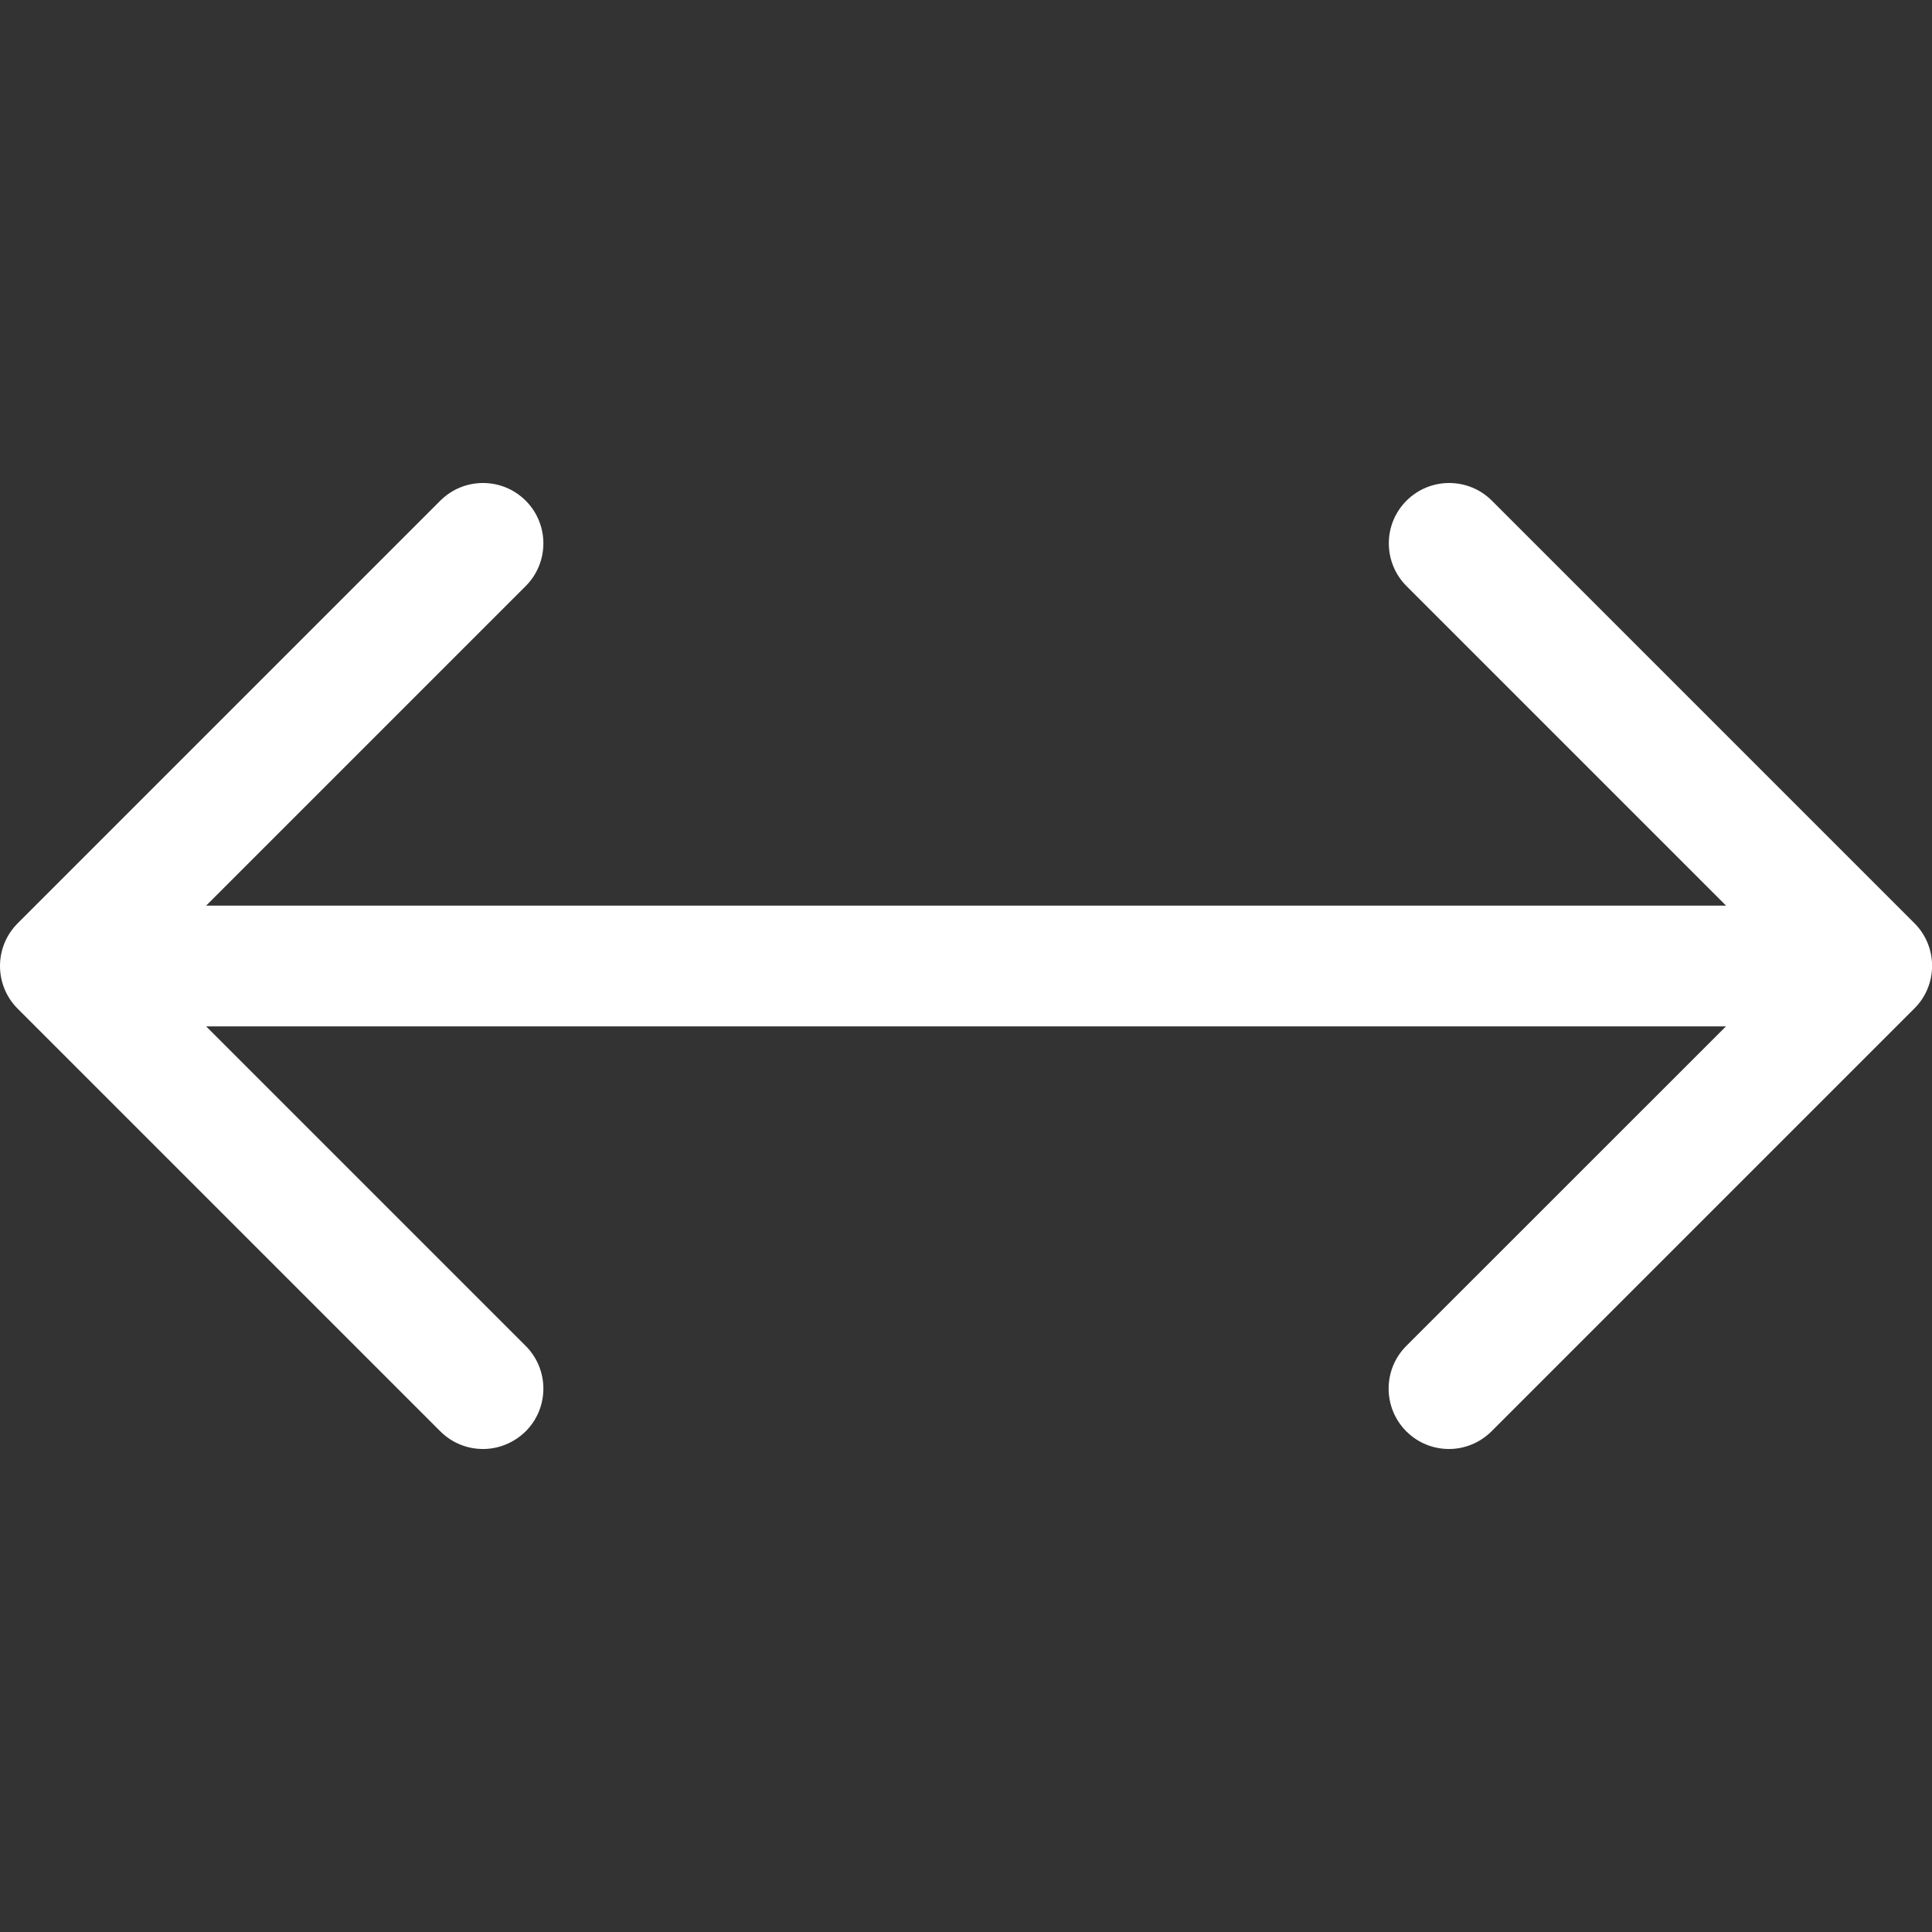 <svg width="20" height="20" viewBox="0 0 20 20" fill="none" xmlns="http://www.w3.org/2000/svg">
<rect x="0" y="0" width="20" height="20" fill="#333333" stroke="none"/>
<g clip-path="url(#clip0_210_2867)">
<path d="M19.816 10.441L15.441 14.816C15.32 14.937 15.16 15 15 15C14.84 15 14.68 14.939 14.558 14.817C14.314 14.573 14.314 14.177 14.558 13.933L17.867 10.625H2.134L5.442 13.933C5.686 14.177 5.686 14.573 5.442 14.817C5.32 14.937 5.16 15 5 15C4.84 15 4.68 14.939 4.558 14.817L0.183 10.442C-0.061 10.198 -0.061 9.802 0.183 9.558L4.558 5.183C4.802 4.939 5.198 4.939 5.442 5.183C5.686 5.427 5.686 5.823 5.442 6.067L2.134 9.375H17.868L14.56 6.067C14.316 5.822 14.316 5.427 14.56 5.183C14.804 4.939 15.2 4.939 15.444 5.183L19.819 9.558C20.062 9.801 20.062 10.199 19.816 10.441Z" fill="white"/>
</g>
<defs>
<clipPath id="clip0_210_2867">
<rect width="20" height="20" fill="white"/>
</clipPath>
</defs>
</svg>
